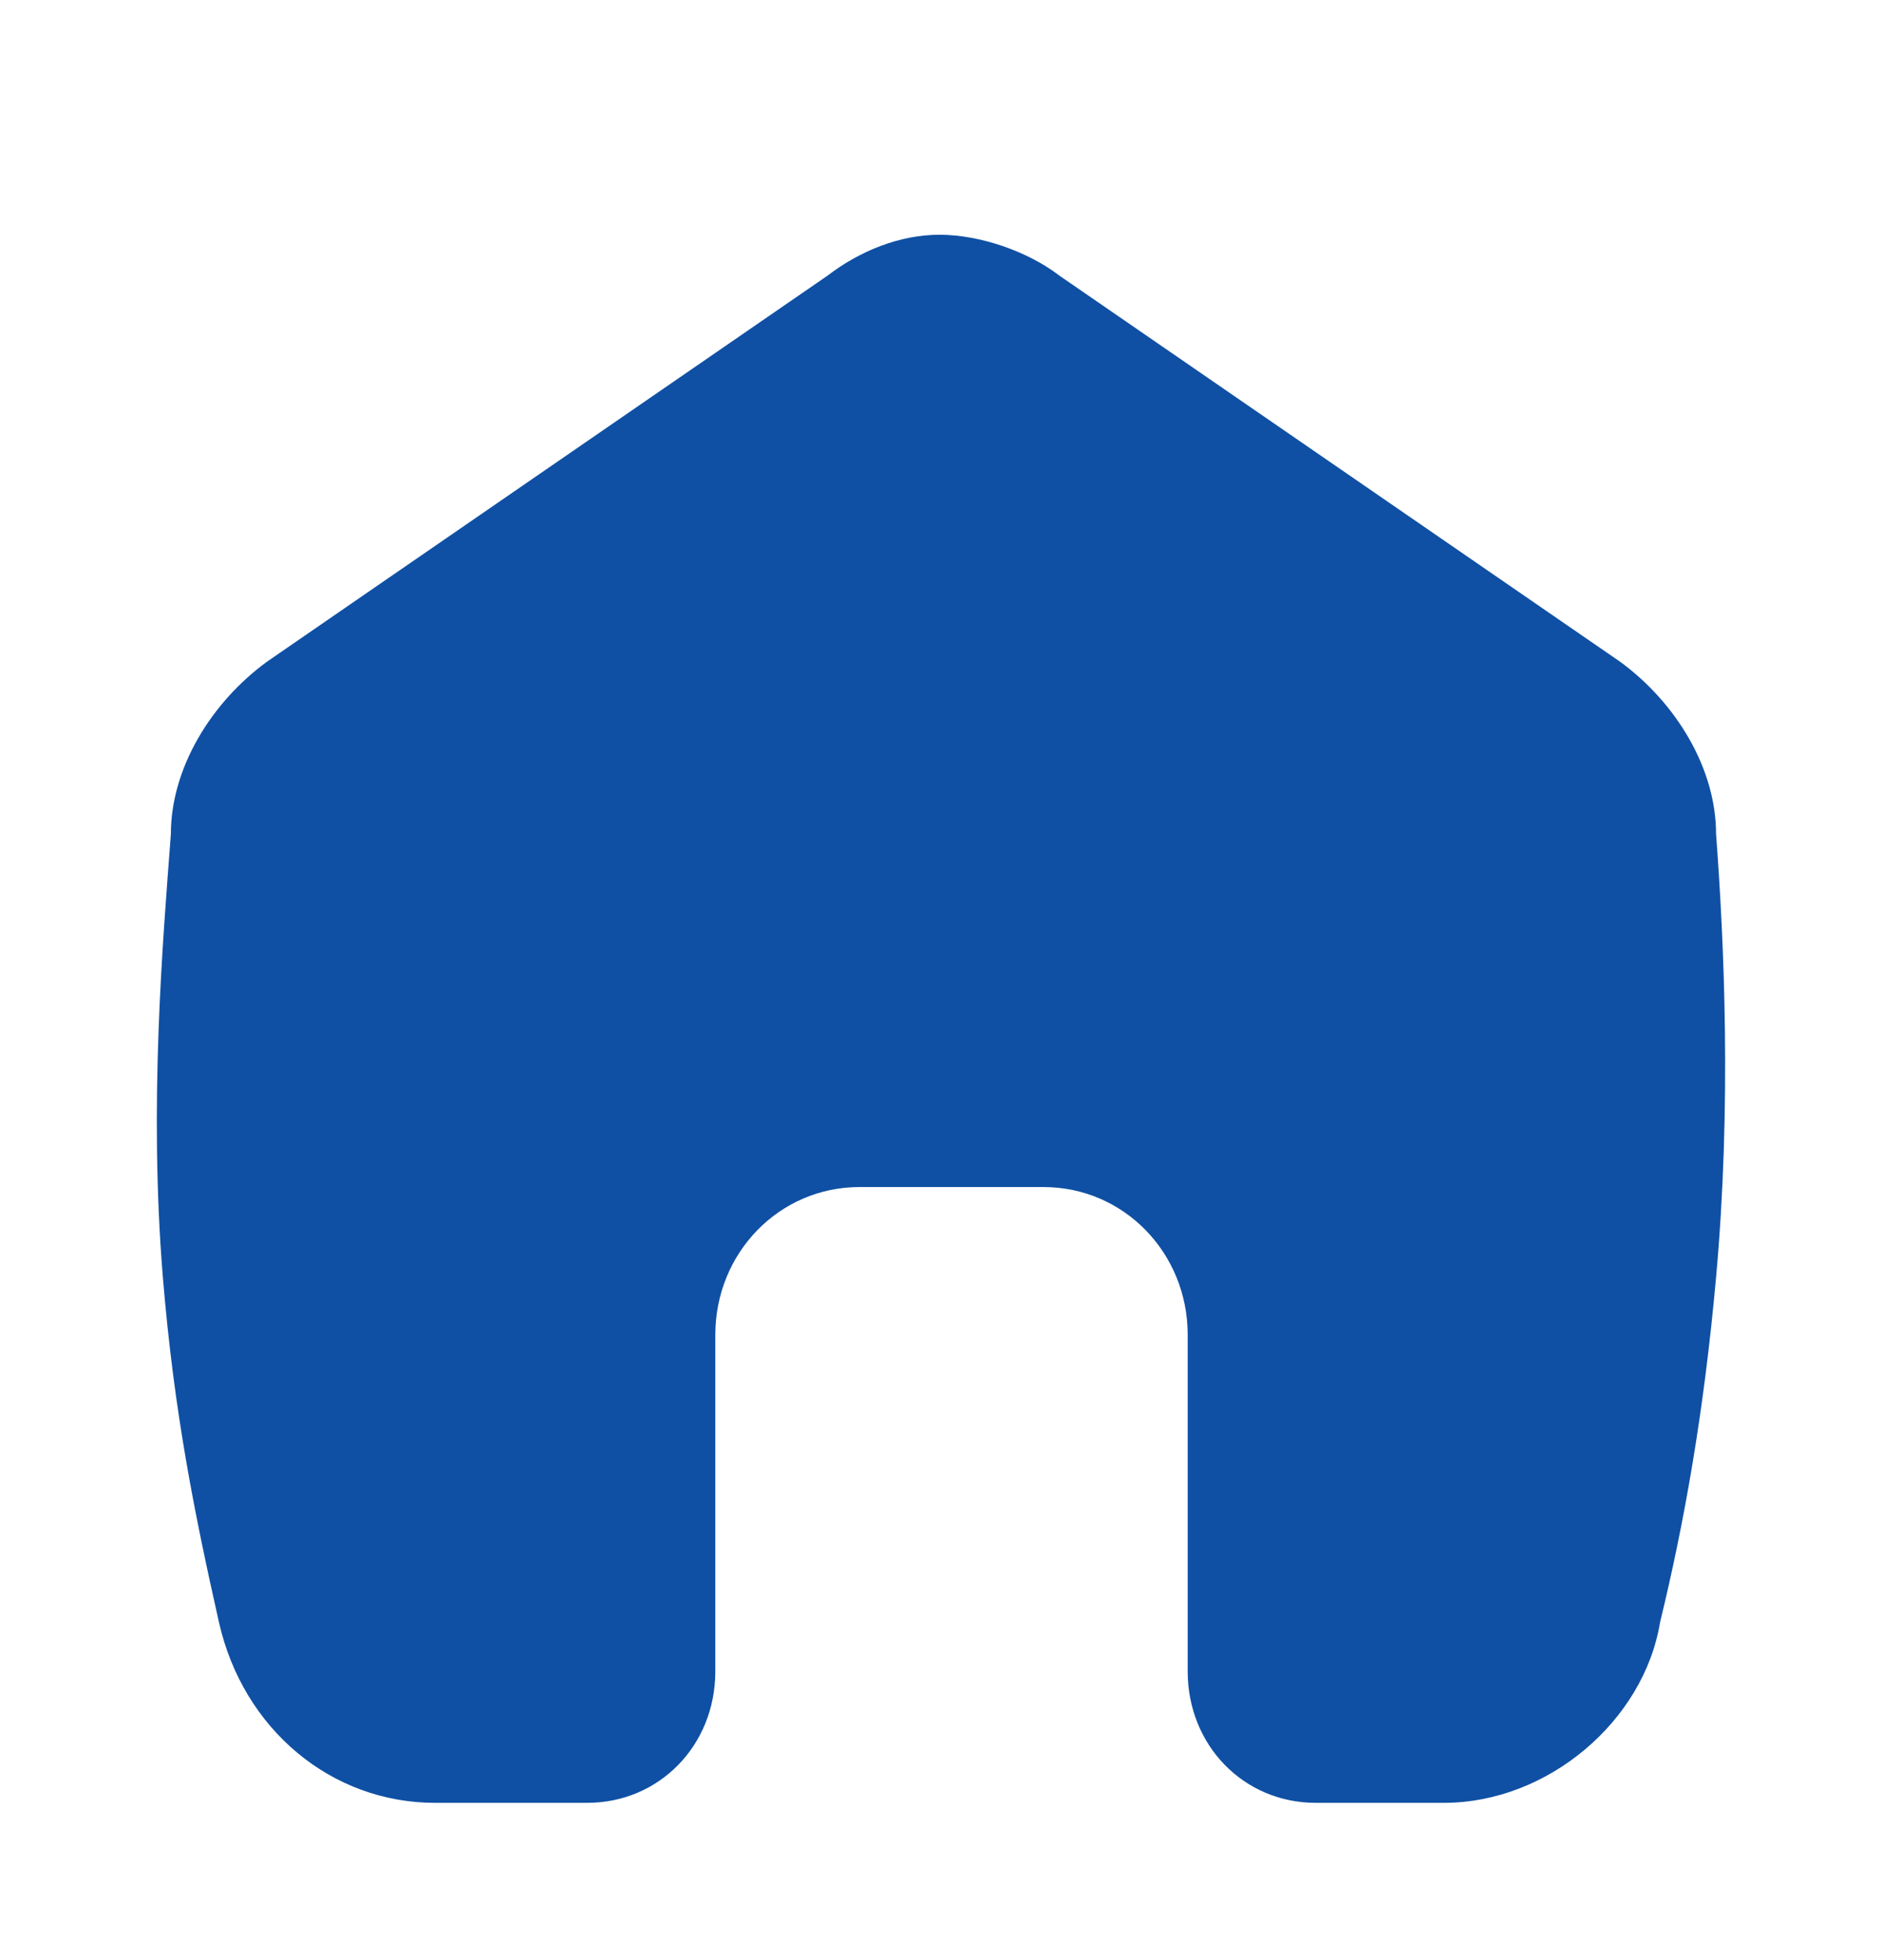 <svg width="24" height="25" viewBox="0 0 24 25" fill="none" xmlns="http://www.w3.org/2000/svg">
<path d="M21.884 16.292C21.728 18.025 21.476 19.433 21.17 20.69C20.965 21.947 19.74 22.994 18.413 22.994H16.779C15.861 22.994 15.146 22.261 15.146 21.318V17.025C15.146 15.978 14.329 15.14 13.308 15.14H10.96C9.939 15.14 9.122 15.978 9.122 17.025V21.318C9.122 22.261 8.407 22.994 7.488 22.994H5.549C4.221 22.994 3.098 22.051 2.792 20.69C2.486 19.329 2.22 18.026 2.077 16.292C1.896 14.091 2.077 11.999 2.179 10.638C2.179 9.8 2.69 8.962 3.405 8.439L10.551 3.517C10.96 3.203 11.47 2.994 11.981 2.994C12.491 2.994 13.104 3.203 13.512 3.517L20.659 8.439C21.374 8.962 21.884 9.8 21.884 10.638C21.986 11.999 22.083 14.093 21.884 16.292Z" fill="#0F50A4"/>
</svg>
